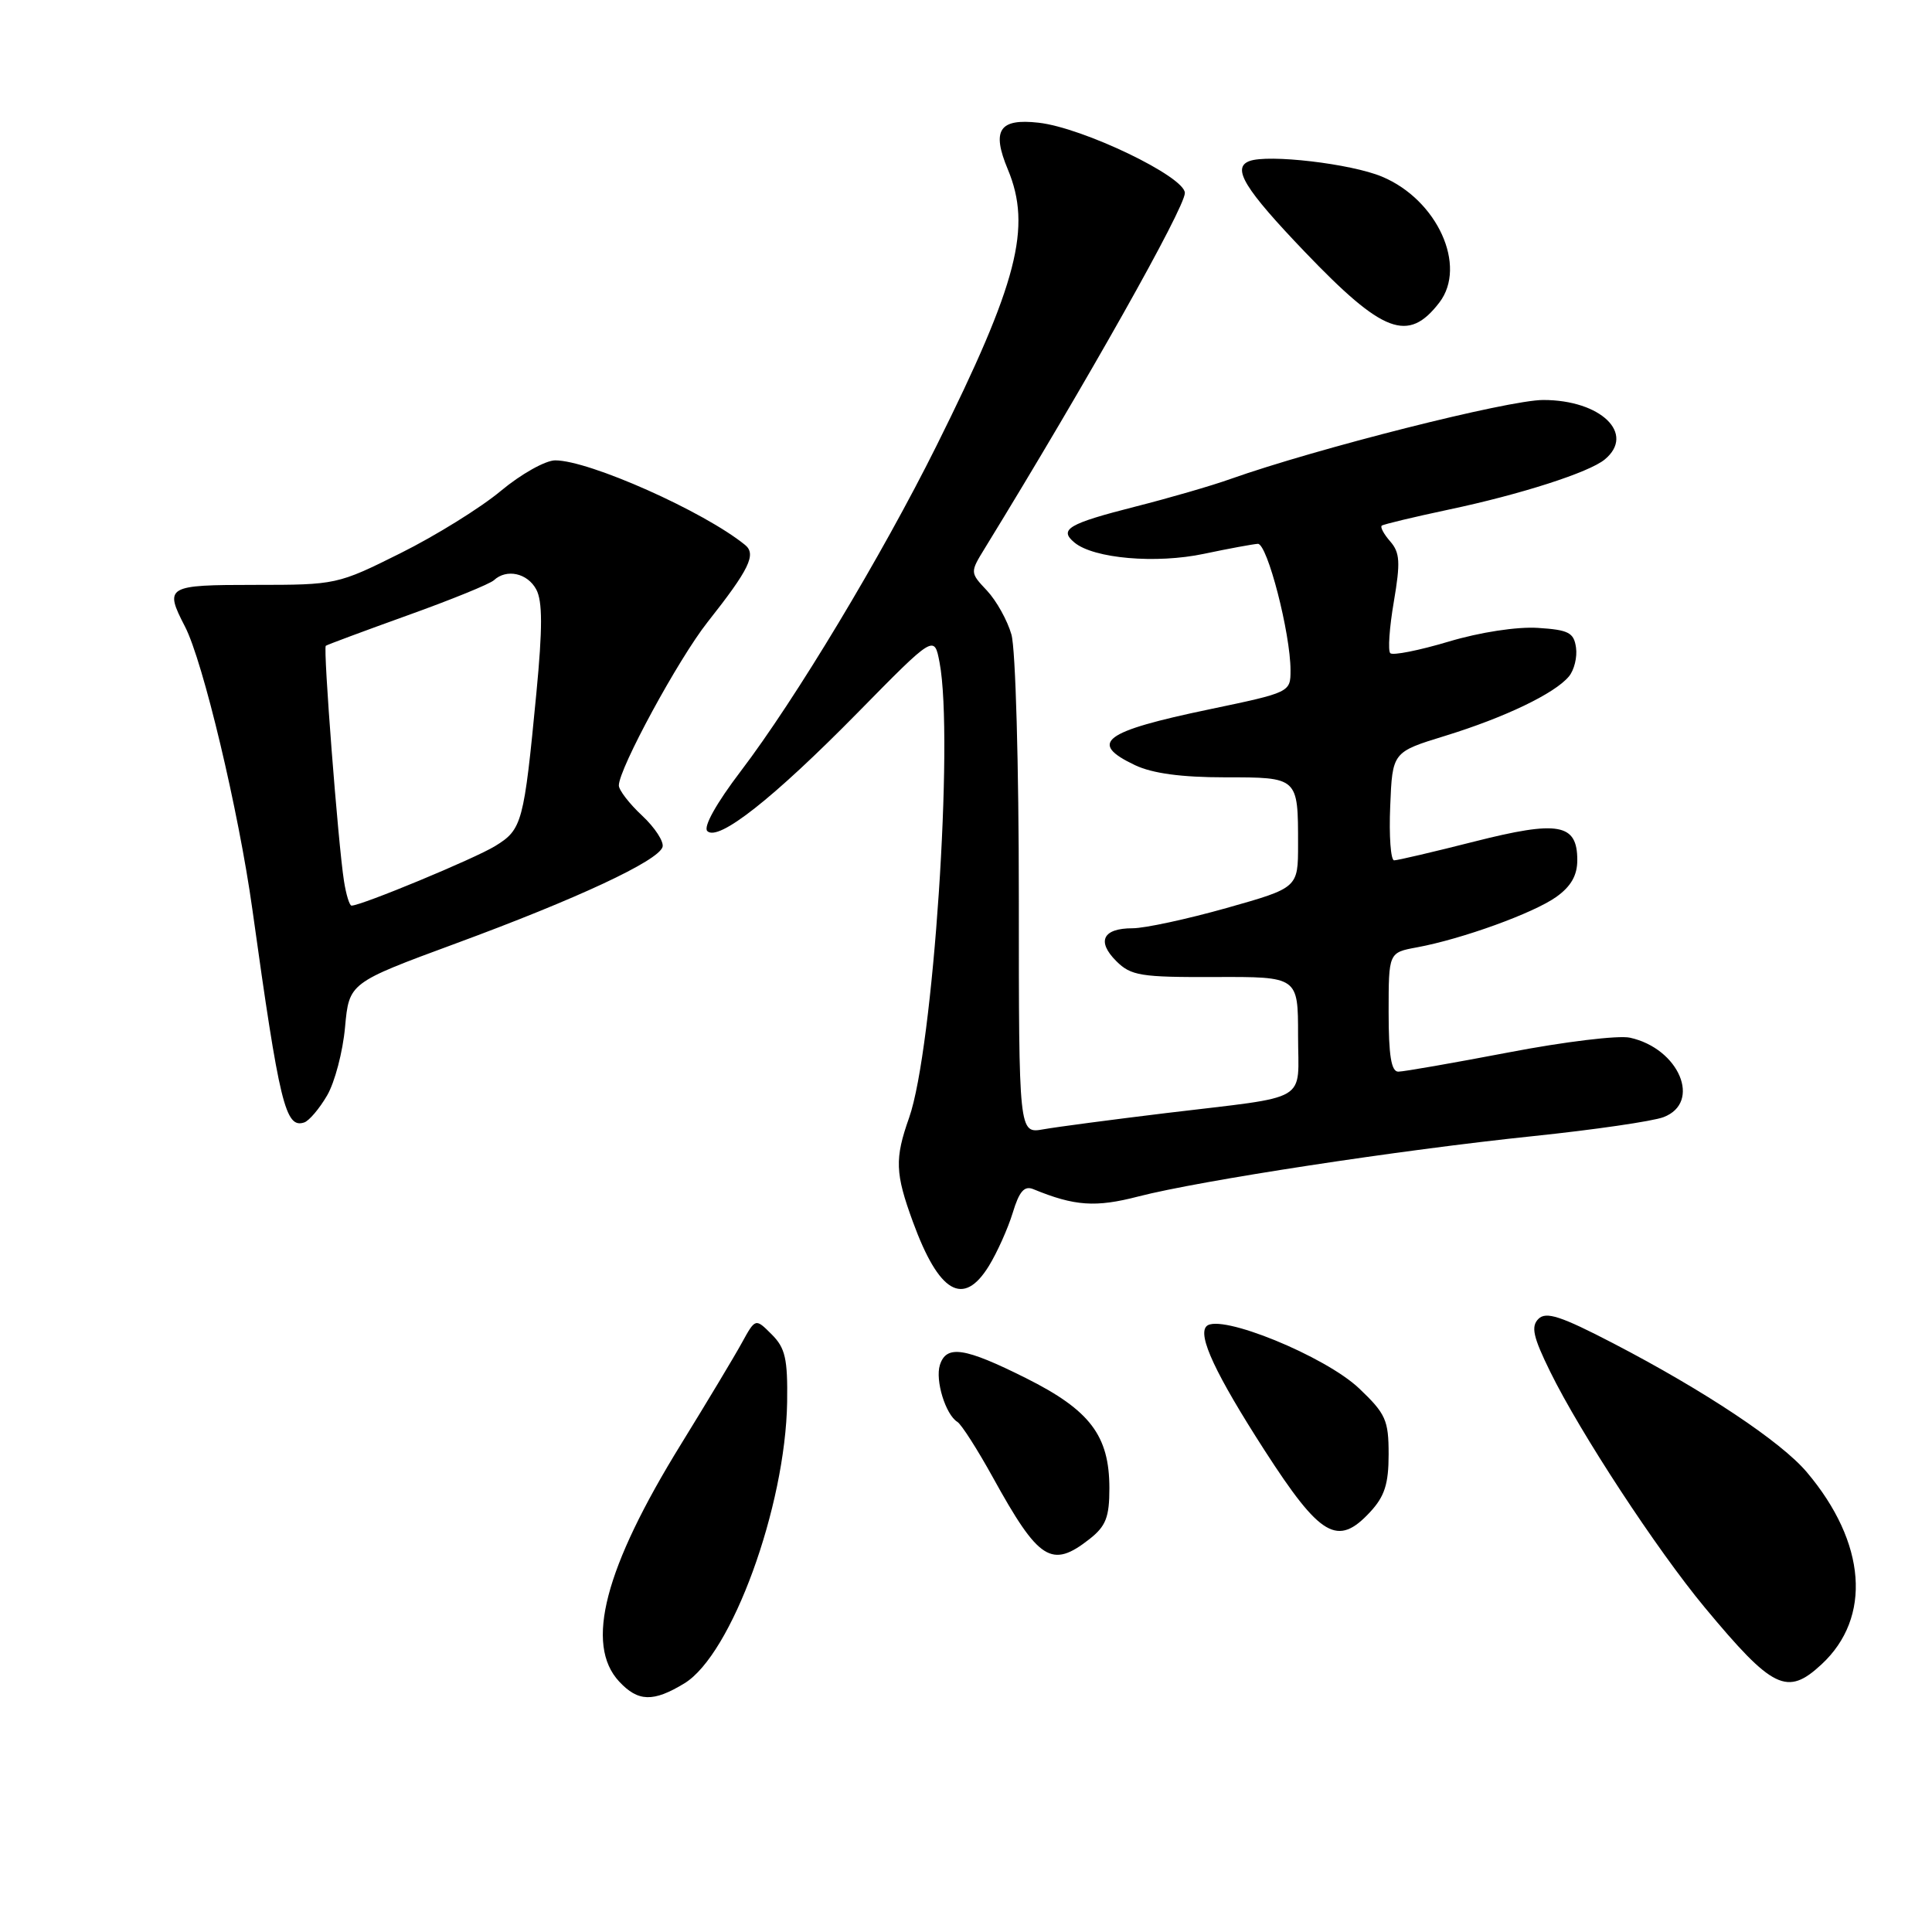 <?xml version="1.0" encoding="UTF-8" standalone="no"?>
<!DOCTYPE svg PUBLIC "-//W3C//DTD SVG 1.1//EN" "http://www.w3.org/Graphics/SVG/1.1/DTD/svg11.dtd" >
<svg xmlns="http://www.w3.org/2000/svg" xmlns:xlink="http://www.w3.org/1999/xlink" version="1.1" viewBox="0 0 256 256">
 <g >
 <path fill="currentColor"
d=" M 90.69 223.05 C 96.94 219.24 104.08 199.67 104.30 185.78 C 104.38 180.05 104.06 178.61 102.25 176.81 C 100.10 174.66 100.10 174.66 98.30 177.93 C 97.31 179.74 93.68 185.78 90.24 191.36 C 80.11 207.77 77.47 217.90 82.04 222.81 C 84.55 225.51 86.57 225.56 90.69 223.05 Z  M 241.36 220.54 C 248.06 214.33 247.30 204.41 239.42 195.08 C 236.02 191.04 225.87 184.29 213.77 178.00 C 206.82 174.39 204.86 173.75 203.85 174.76 C 202.84 175.77 203.14 177.14 205.41 181.76 C 209.39 189.87 219.53 205.34 225.89 213.00 C 234.91 223.85 236.80 224.77 241.36 220.54 Z  M 144.37 203.93 C 146.54 202.22 147.00 201.04 147.00 197.18 C 146.99 190.23 144.44 186.86 135.95 182.61 C 127.81 178.54 125.40 178.17 124.54 180.87 C 123.90 182.90 125.29 187.44 126.86 188.41 C 127.40 188.75 129.51 192.05 131.56 195.76 C 137.65 206.80 139.34 207.88 144.37 203.93 Z  M 181.55 200.35 C 183.47 198.28 184.00 196.63 184.00 192.70 C 184.00 188.18 183.62 187.33 180.10 183.98 C 175.60 179.70 161.61 173.99 159.87 175.73 C 158.66 176.94 161.07 182.09 167.57 192.19 C 174.98 203.68 177.24 205.00 181.55 200.35 Z  M 131.03 167.75 C 132.13 165.96 133.55 162.79 134.19 160.71 C 135.05 157.86 135.73 157.08 136.92 157.57 C 142.39 159.82 145.17 160.01 150.83 158.54 C 158.95 156.44 185.47 152.38 203.17 150.54 C 211.24 149.70 219.00 148.57 220.42 148.03 C 225.52 146.09 222.49 138.93 215.98 137.50 C 214.47 137.16 207.23 138.04 199.90 139.45 C 192.56 140.85 185.99 142.00 185.28 142.00 C 184.35 142.00 184.00 139.86 184.00 134.11 C 184.00 126.22 184.00 126.22 187.75 125.53 C 193.75 124.42 203.18 121.00 206.21 118.85 C 208.16 117.46 209.00 116.00 209.00 113.97 C 209.00 109.12 206.52 108.68 195.36 111.51 C 189.96 112.88 185.18 114.00 184.73 114.00 C 184.28 114.00 184.04 110.77 184.21 106.83 C 184.50 99.65 184.50 99.65 191.50 97.50 C 199.39 95.07 206.02 91.89 207.89 89.63 C 208.59 88.79 209.01 87.07 208.83 85.81 C 208.55 83.82 207.84 83.46 203.79 83.20 C 201.03 83.02 196.11 83.77 191.94 85.02 C 188.02 86.19 184.54 86.88 184.22 86.55 C 183.89 86.23 184.10 83.16 184.69 79.73 C 185.58 74.50 185.50 73.22 184.21 71.74 C 183.37 70.78 182.86 69.84 183.09 69.65 C 183.32 69.47 187.32 68.51 191.98 67.52 C 201.47 65.52 210.59 62.59 212.64 60.88 C 216.75 57.48 212.12 53.00 204.49 53.00 C 199.85 53.00 174.43 59.43 163.01 63.48 C 160.55 64.36 154.92 65.99 150.51 67.11 C 141.56 69.39 140.26 70.14 142.37 71.89 C 144.92 74.01 153.18 74.73 159.55 73.38 C 162.82 72.69 166.03 72.10 166.67 72.06 C 167.92 72.00 171.00 83.92 171.00 88.82 C 171.00 91.73 170.95 91.75 160.25 93.99 C 146.15 96.93 144.16 98.43 150.40 101.39 C 152.70 102.48 156.55 103.00 162.29 103.00 C 172.04 103.00 172.00 102.96 172.00 111.90 C 172.00 117.64 172.00 117.64 162.51 120.32 C 157.29 121.79 151.69 123.00 150.07 123.00 C 146.13 123.00 145.28 124.72 147.91 127.35 C 149.86 129.29 151.12 129.50 161.03 129.46 C 172.00 129.42 172.00 129.42 172.00 137.19 C 172.00 146.27 173.89 145.15 154.50 147.49 C 147.35 148.36 140.04 149.32 138.25 149.64 C 135.00 150.22 135.00 150.22 135.00 118.85 C 135.00 101.45 134.57 85.97 134.02 84.08 C 133.49 82.21 132.03 79.60 130.79 78.27 C 128.52 75.86 128.52 75.86 130.51 72.62 C 144.00 50.64 157.00 27.54 157.00 25.57 C 157.00 23.41 143.51 16.92 137.62 16.26 C 132.40 15.67 131.37 17.24 133.54 22.44 C 136.74 30.11 134.85 37.46 124.09 59.07 C 116.80 73.71 105.37 92.71 98.15 102.19 C 94.91 106.45 93.17 109.57 93.72 110.12 C 95.16 111.56 102.45 105.82 113.65 94.43 C 123.80 84.10 123.80 84.10 124.50 87.80 C 126.41 97.86 123.66 139.05 120.46 148.11 C 118.54 153.54 118.61 155.47 120.96 161.89 C 124.42 171.35 127.65 173.23 131.03 167.75 Z  M 43.34 145.16 C 44.36 143.42 45.43 139.34 45.72 136.11 C 46.26 130.23 46.26 130.23 60.38 125.02 C 76.48 119.09 87.21 114.08 87.79 112.23 C 88.00 111.54 86.79 109.67 85.09 108.08 C 83.39 106.50 82.00 104.69 82.00 104.08 C 82.00 101.86 89.90 87.31 93.75 82.44 C 99.28 75.44 100.25 73.45 98.73 72.21 C 93.28 67.77 78.07 61.00 73.57 61.00 C 72.28 61.00 69.03 62.82 66.36 65.05 C 63.69 67.28 57.71 70.99 53.07 73.30 C 44.73 77.46 44.52 77.50 33.82 77.50 C 22.05 77.50 21.75 77.68 24.51 83.02 C 26.91 87.66 31.62 107.43 33.44 120.50 C 37.04 146.35 37.82 149.56 40.31 148.73 C 40.95 148.52 42.32 146.91 43.34 145.16 Z  M 190.72 40.09 C 194.44 35.24 190.45 26.47 183.13 23.41 C 179.04 21.69 168.00 20.40 165.54 21.35 C 163.20 22.24 164.90 25.02 172.91 33.39 C 183.27 44.21 186.59 45.46 190.72 40.09 Z  M 45.58 116.75 C 44.80 111.81 42.80 85.86 43.17 85.57 C 43.35 85.43 48.22 83.62 54.00 81.54 C 59.78 79.47 64.93 77.37 65.45 76.88 C 67.12 75.33 69.89 75.93 71.06 78.11 C 71.89 79.67 71.90 83.23 71.07 91.86 C 69.42 109.04 69.19 109.91 65.62 112.10 C 62.89 113.78 47.89 120.00 46.58 120.00 C 46.31 120.00 45.86 118.54 45.58 116.75 Z "/>
</g>
</svg>